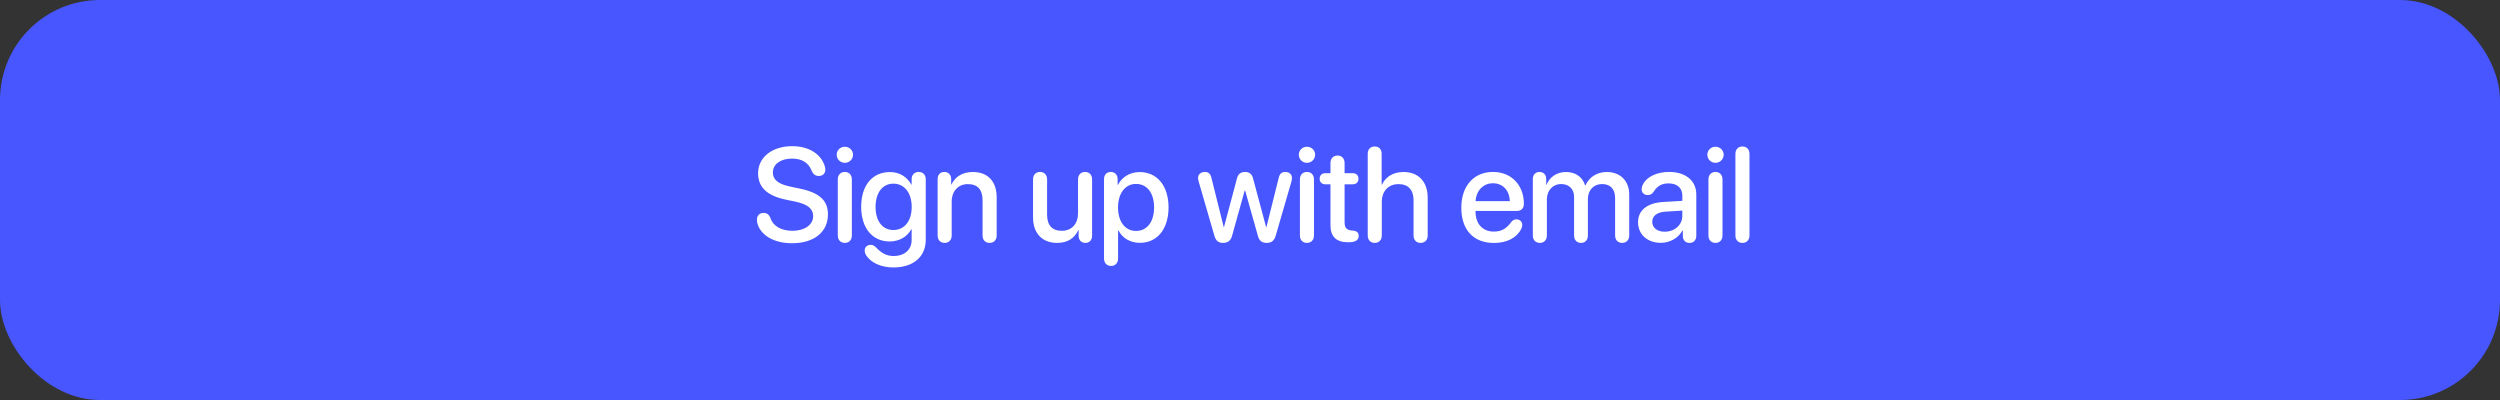 <svg width="300" height="48" viewBox="0 0 300 48" fill="none" xmlns="http://www.w3.org/2000/svg">
<rect x="0" y="0" width="300" height="48" fill="#333333" stroke="none"/>
<rect width="300" height="48" rx="12" fill="#4756FF"/>
<path d="M95.048 29.188C92.86 29.188 91.36 28.242 90.923 26.93C90.868 26.758 90.829 26.57 90.829 26.383C90.829 25.875 91.142 25.547 91.618 25.547C92.017 25.547 92.274 25.727 92.446 26.148C92.798 27.203 93.821 27.695 95.126 27.695C96.556 27.695 97.579 26.961 97.579 25.953C97.579 25.078 96.985 24.531 95.478 24.203L94.243 23.945C91.993 23.469 90.97 22.422 90.97 20.797C90.97 18.867 92.665 17.539 95.063 17.539C97.009 17.539 98.54 18.453 98.978 19.961C99.017 20.07 99.04 20.203 99.04 20.367C99.04 20.82 98.72 21.117 98.267 21.117C97.845 21.117 97.587 20.922 97.407 20.516C97.024 19.477 96.165 19.031 95.04 19.031C93.72 19.031 92.743 19.672 92.743 20.703C92.743 21.523 93.329 22.07 94.79 22.383L96.017 22.641C98.384 23.141 99.353 24.086 99.353 25.727C99.353 27.852 97.681 29.188 95.048 29.188ZM101.378 19.539C100.839 19.539 100.402 19.102 100.402 18.57C100.402 18.031 100.839 17.609 101.378 17.609C101.925 17.609 102.363 18.031 102.363 18.57C102.363 19.102 101.925 19.539 101.378 19.539ZM101.378 29.148C100.87 29.148 100.534 28.797 100.534 28.258V21.531C100.534 20.984 100.87 20.633 101.378 20.633C101.886 20.633 102.222 20.984 102.222 21.531V28.258C102.222 28.797 101.886 29.148 101.378 29.148ZM107.154 32.094C105.662 32.078 104.482 31.5 103.919 30.609C103.81 30.422 103.763 30.25 103.763 30.055C103.763 29.664 104.052 29.383 104.482 29.383C104.74 29.383 104.904 29.469 105.13 29.695C105.802 30.398 106.38 30.703 107.185 30.719C108.56 30.734 109.396 29.953 109.396 28.805V27.5H109.357C108.896 28.391 107.927 28.977 106.755 28.977C104.685 28.977 103.341 27.359 103.341 24.82C103.341 22.25 104.669 20.648 106.794 20.648C107.958 20.648 108.865 21.234 109.365 22.164H109.396V21.5C109.396 20.953 109.763 20.633 110.248 20.633C110.732 20.633 111.091 20.953 111.091 21.5V28.773C111.091 30.805 109.599 32.117 107.154 32.094ZM107.208 27.602C108.529 27.602 109.404 26.523 109.404 24.836C109.404 23.148 108.529 22.039 107.208 22.039C105.912 22.039 105.068 23.117 105.068 24.828C105.068 26.547 105.912 27.602 107.208 27.602ZM113.359 29.148C112.859 29.148 112.515 28.812 112.515 28.258V21.484C112.515 20.969 112.828 20.633 113.32 20.633C113.804 20.633 114.14 20.969 114.14 21.492V22.141H114.179C114.625 21.203 115.484 20.641 116.75 20.641C118.562 20.641 119.601 21.797 119.601 23.68V28.258C119.601 28.812 119.25 29.148 118.75 29.148C118.257 29.148 117.906 28.812 117.906 28.258V24.008C117.906 22.773 117.328 22.094 116.156 22.094C114.968 22.094 114.203 22.938 114.203 24.211V28.258C114.203 28.812 113.851 29.148 113.359 29.148ZM126.848 29.148C125.059 29.148 123.965 27.984 123.965 26.102V21.531C123.965 20.969 124.309 20.633 124.809 20.633C125.301 20.633 125.653 20.969 125.653 21.531V25.773C125.653 27.023 126.246 27.695 127.41 27.695C128.629 27.695 129.363 26.852 129.363 25.57V21.531C129.363 20.969 129.715 20.633 130.207 20.633C130.707 20.633 131.051 20.969 131.051 21.531V28.289C131.051 28.812 130.731 29.148 130.246 29.148C129.762 29.148 129.434 28.812 129.434 28.297V27.609H129.395C128.942 28.594 128.106 29.148 126.848 29.148ZM133.327 31.914C132.827 31.914 132.483 31.57 132.483 31.016V21.5C132.483 20.961 132.819 20.633 133.295 20.633C133.772 20.633 134.116 20.961 134.116 21.5V22.195H134.147C134.631 21.25 135.577 20.648 136.764 20.648C138.85 20.648 140.225 22.289 140.225 24.891C140.225 27.492 138.858 29.141 136.795 29.141C135.616 29.141 134.678 28.562 134.209 27.648H134.17V31.016C134.17 31.57 133.819 31.914 133.327 31.914ZM136.319 27.711C137.655 27.711 138.491 26.617 138.491 24.891C138.491 23.172 137.655 22.07 136.319 22.07C135.03 22.07 134.163 23.195 134.163 24.891C134.163 26.602 135.022 27.711 136.319 27.711ZM146.768 29.148C146.214 29.148 145.901 28.891 145.729 28.297L143.854 21.836C143.792 21.648 143.768 21.5 143.768 21.359C143.768 20.922 144.097 20.633 144.589 20.633C145.011 20.633 145.261 20.859 145.37 21.336L146.847 27.25H146.878L148.44 21.398C148.558 20.898 148.893 20.633 149.409 20.633C149.917 20.633 150.245 20.898 150.362 21.398L151.933 27.25H151.972L153.448 21.336C153.558 20.859 153.8 20.633 154.222 20.633C154.714 20.633 155.034 20.922 155.034 21.359C155.034 21.5 155.011 21.641 154.956 21.836L153.081 28.297C152.917 28.875 152.573 29.148 152.018 29.148C151.433 29.148 151.104 28.898 150.948 28.297L149.409 22.844H149.37L147.847 28.297C147.69 28.875 147.339 29.148 146.768 29.148ZM156.833 19.539C156.294 19.539 155.857 19.102 155.857 18.57C155.857 18.031 156.294 17.609 156.833 17.609C157.38 17.609 157.817 18.031 157.817 18.57C157.817 19.102 157.38 19.539 156.833 19.539ZM156.833 29.148C156.325 29.148 155.989 28.797 155.989 28.258V21.531C155.989 20.984 156.325 20.633 156.833 20.633C157.341 20.633 157.677 20.984 157.677 21.531V28.258C157.677 28.797 157.341 29.148 156.833 29.148ZM159.656 27.031V22.117H159.062C158.624 22.117 158.359 21.867 158.359 21.453C158.359 21.031 158.624 20.781 159.062 20.781H159.656V19.562C159.656 19.023 159.992 18.664 160.507 18.664C161.015 18.664 161.351 19.023 161.351 19.562V20.781H162.312C162.749 20.781 163.015 21.039 163.015 21.453C163.015 21.867 162.749 22.117 162.312 22.117H161.351V26.656C161.351 27.312 161.577 27.609 162.187 27.656L162.32 27.664C162.804 27.711 163.046 27.906 163.046 28.305C163.046 28.812 162.656 29.07 161.827 29.07H161.742C160.359 29.07 159.656 28.391 159.656 27.031ZM164.97 29.148C164.478 29.148 164.127 28.812 164.127 28.258V18.453C164.127 17.922 164.447 17.578 164.963 17.578C165.486 17.578 165.798 17.922 165.798 18.453V22.156H165.838C166.291 21.195 167.189 20.641 168.439 20.641C170.244 20.641 171.322 21.844 171.322 23.703V28.258C171.322 28.812 170.97 29.148 170.47 29.148C169.978 29.148 169.627 28.812 169.627 28.258V24.031C169.627 22.82 169.017 22.094 167.83 22.094C166.58 22.094 165.814 22.953 165.814 24.25V28.258C165.814 28.812 165.463 29.148 164.97 29.148ZM179.287 29.156C176.811 29.156 175.357 27.586 175.357 24.93C175.357 22.32 176.842 20.633 179.17 20.633C181.357 20.633 182.865 22.211 182.865 24.453C182.865 25 182.553 25.312 182.029 25.312H177.061V25.352C177.061 26.852 177.904 27.789 179.248 27.789C180.17 27.789 180.748 27.469 181.373 26.617C181.553 26.406 181.725 26.32 181.967 26.32C182.373 26.32 182.67 26.586 182.67 27.008C182.67 27.141 182.623 27.297 182.553 27.461C182.014 28.539 180.818 29.156 179.287 29.156ZM177.068 24.133H181.178C181.139 22.844 180.334 21.992 179.162 21.992C177.998 21.992 177.154 22.852 177.068 24.133ZM184.782 29.148C184.274 29.148 183.938 28.797 183.938 28.258V21.492C183.938 20.961 184.266 20.633 184.743 20.633C185.211 20.633 185.547 20.953 185.547 21.492V22.164H185.586C185.953 21.25 186.813 20.641 187.922 20.641C189.063 20.641 189.891 21.227 190.219 22.25H190.258C190.68 21.25 191.649 20.641 192.821 20.641C194.446 20.641 195.508 21.719 195.508 23.352V28.258C195.508 28.797 195.164 29.148 194.657 29.148C194.149 29.148 193.813 28.797 193.813 28.258V23.758C193.813 22.695 193.243 22.086 192.243 22.086C191.243 22.086 190.547 22.828 190.547 23.867V28.258C190.547 28.797 190.227 29.148 189.719 29.148C189.211 29.148 188.891 28.797 188.891 28.258V23.633C188.891 22.688 188.289 22.086 187.336 22.086C186.336 22.086 185.625 22.867 185.625 23.922V28.258C185.625 28.797 185.289 29.148 184.782 29.148ZM199.307 29.141C197.698 29.141 196.565 28.141 196.565 26.664C196.565 25.227 197.674 24.344 199.62 24.234L201.878 24.102V23.469C201.878 22.555 201.26 22.008 200.229 22.008C199.417 22.008 198.878 22.297 198.409 23.047C198.237 23.297 198.018 23.406 197.721 23.406C197.299 23.406 196.995 23.125 196.995 22.703C196.995 22.531 197.042 22.344 197.143 22.156C197.573 21.227 198.815 20.633 200.292 20.633C202.284 20.633 203.557 21.688 203.557 23.336V28.297C203.557 28.828 203.221 29.148 202.745 29.148C202.276 29.148 201.956 28.844 201.94 28.344V27.648H201.901C201.424 28.562 200.378 29.141 199.307 29.141ZM199.768 27.805C200.948 27.805 201.878 26.992 201.878 25.922V25.273L199.846 25.398C198.838 25.469 198.268 25.914 198.268 26.617C198.268 27.336 198.87 27.805 199.768 27.805ZM205.856 19.539C205.317 19.539 204.88 19.102 204.88 18.57C204.88 18.031 205.317 17.609 205.856 17.609C206.403 17.609 206.841 18.031 206.841 18.57C206.841 19.102 206.403 19.539 205.856 19.539ZM205.856 29.148C205.348 29.148 205.013 28.797 205.013 28.258V21.531C205.013 20.984 205.348 20.633 205.856 20.633C206.364 20.633 206.7 20.984 206.7 21.531V28.258C206.7 28.797 206.364 29.148 205.856 29.148ZM209.093 29.148C208.601 29.148 208.249 28.812 208.249 28.258V18.469C208.249 17.914 208.601 17.578 209.093 17.578C209.585 17.578 209.937 17.914 209.937 18.469V28.258C209.937 28.812 209.585 29.148 209.093 29.148Z" fill="white"/>
</svg>
